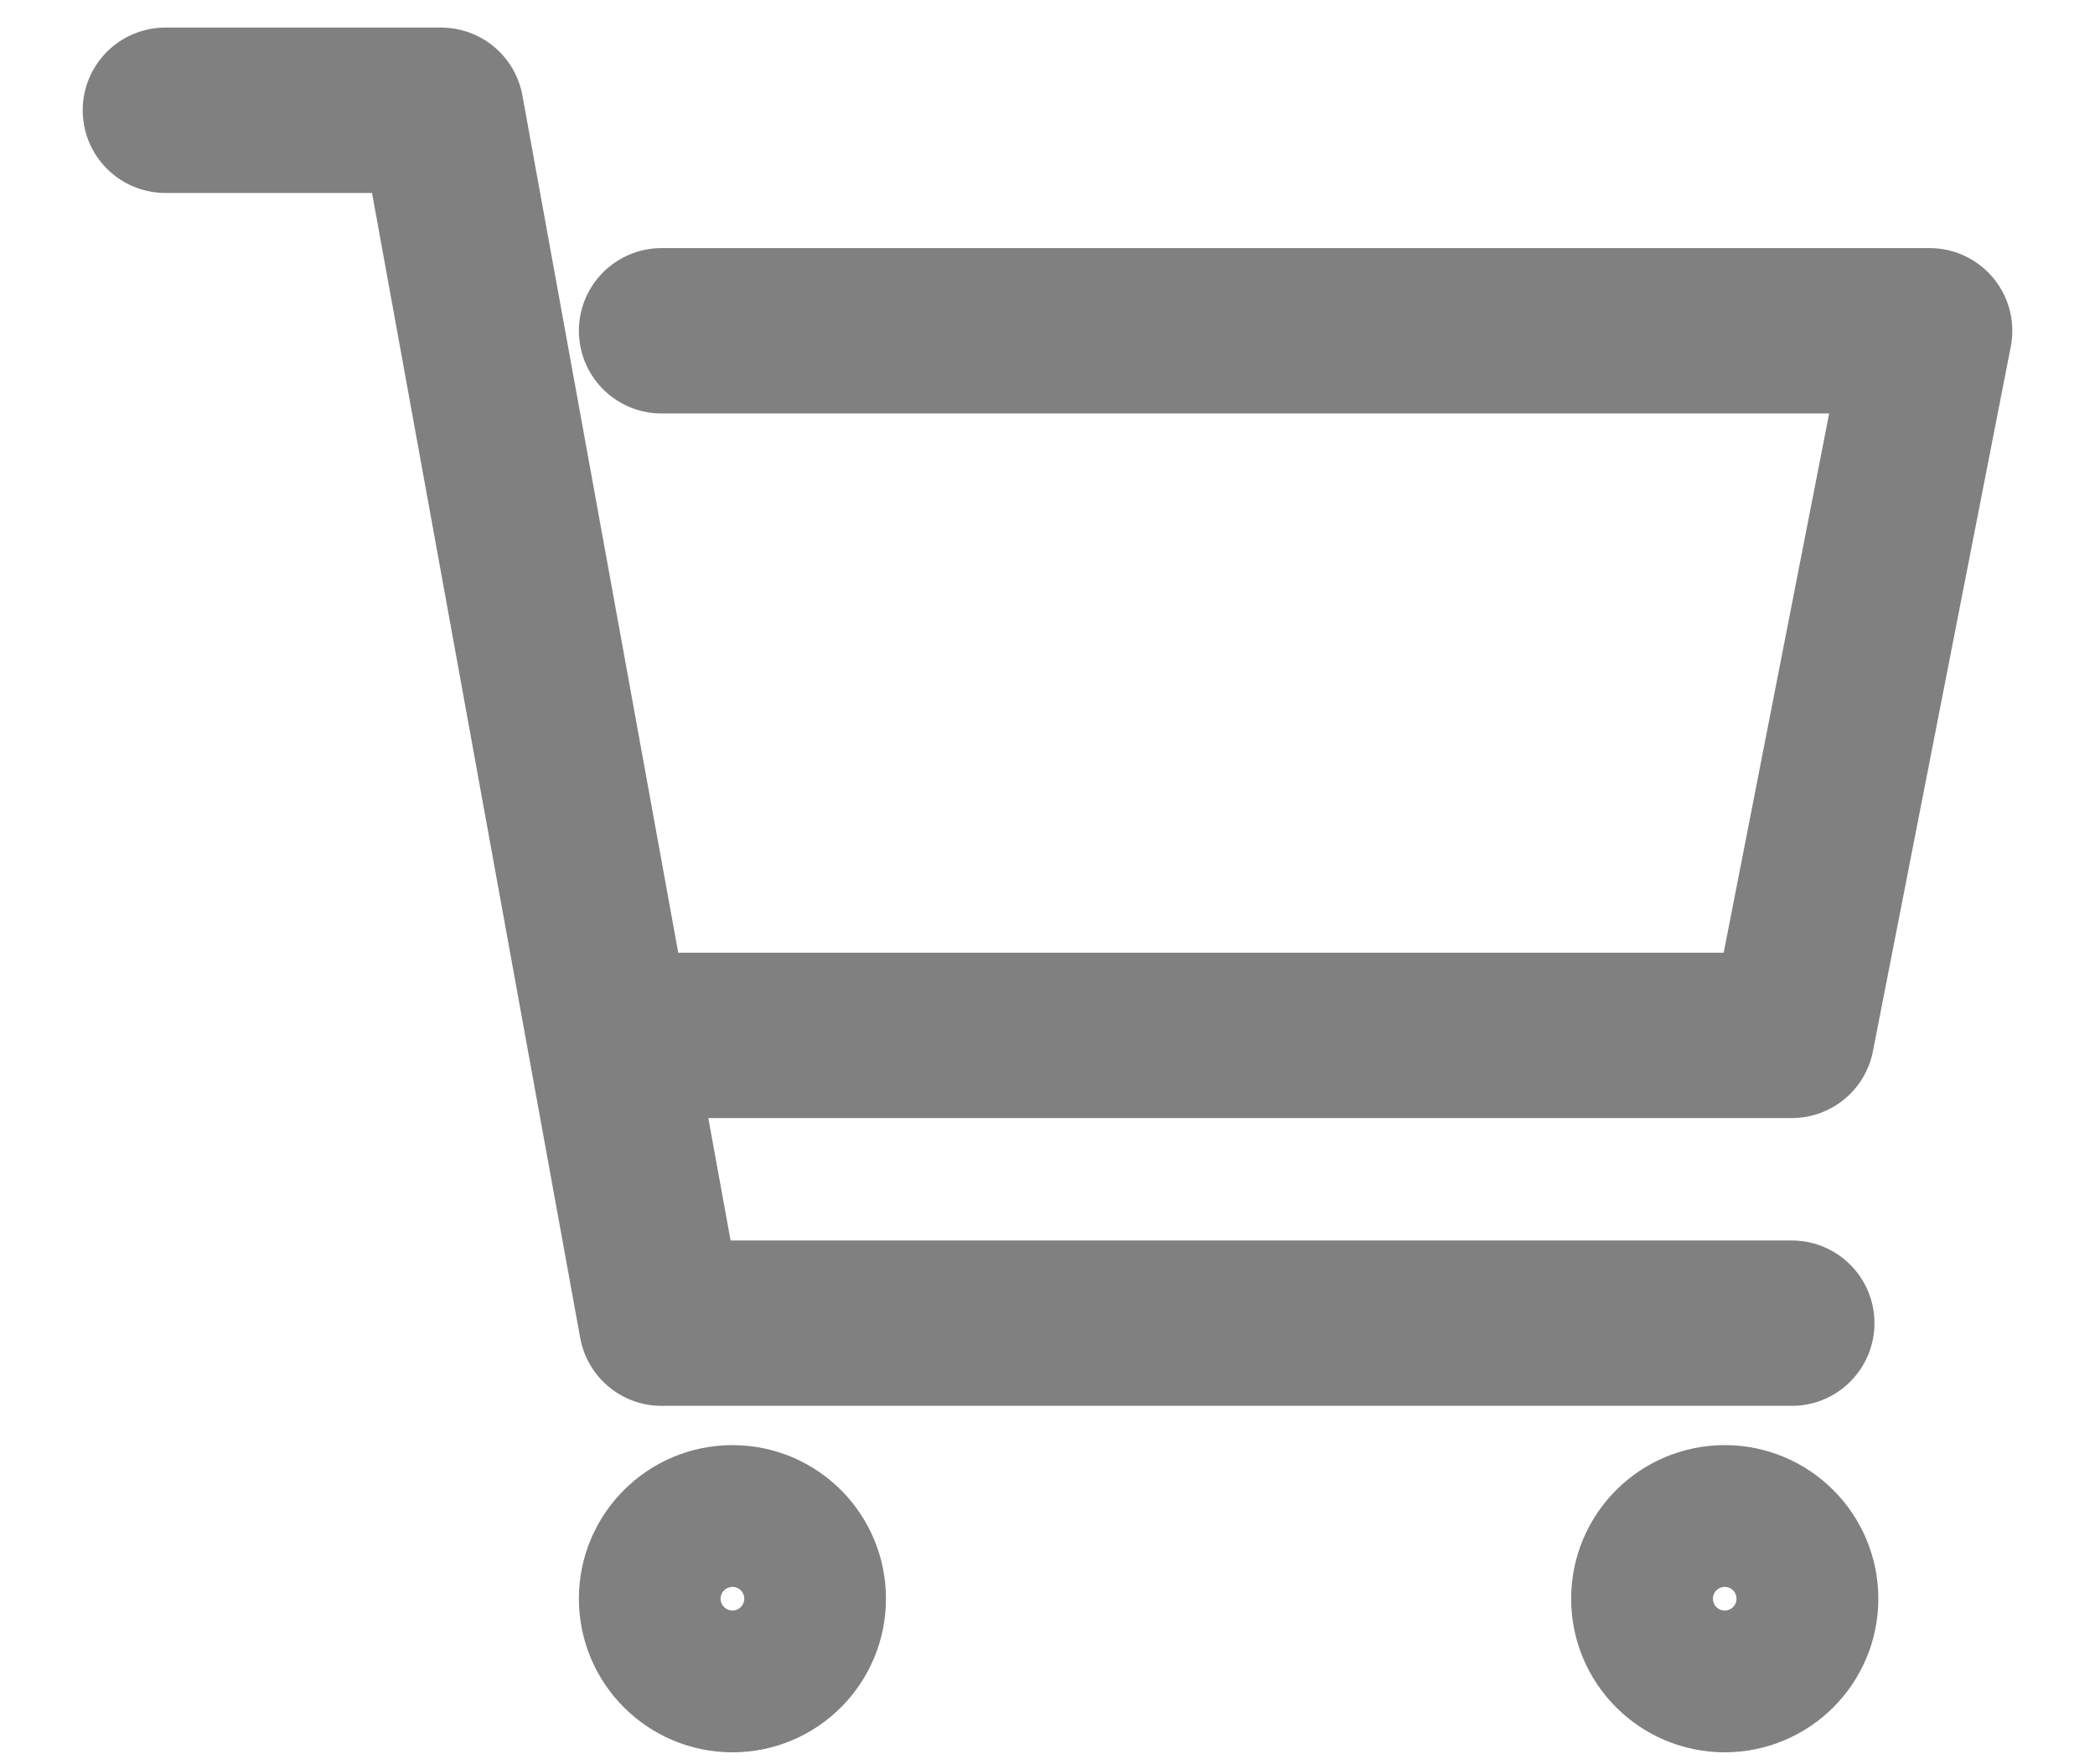 <svg width="19" height="16" viewBox="0 0 19 16" fill="none" xmlns="http://www.w3.org/2000/svg">
<path d="M6.643 15.142C6.998 15.142 7.285 14.854 7.285 14.499C7.285 14.144 6.998 13.856 6.643 13.856C6.288 13.856 6 14.144 6 14.499C6 14.854 6.288 15.142 6.643 15.142Z" stroke="#808080" stroke-width="1.5" stroke-linecap="round" stroke-linejoin="round"/>
<path d="M15.642 15.142C15.997 15.142 16.285 14.854 16.285 14.499C16.285 14.144 15.997 13.856 15.642 13.856C15.287 13.856 14.999 14.144 14.999 14.499C14.999 14.854 15.287 15.142 15.642 15.142Z" stroke="#808080" stroke-width="1.5" stroke-linecap="round" stroke-linejoin="round"/>
<path d="M1.5 1H4L5.525 9.39M16.25 12H6L5.525 9.39M5.525 9.39H16.25L17.5 3H6" stroke="#808080" stroke-width="1.5" stroke-linecap="round" stroke-linejoin="round"/>
</svg>
